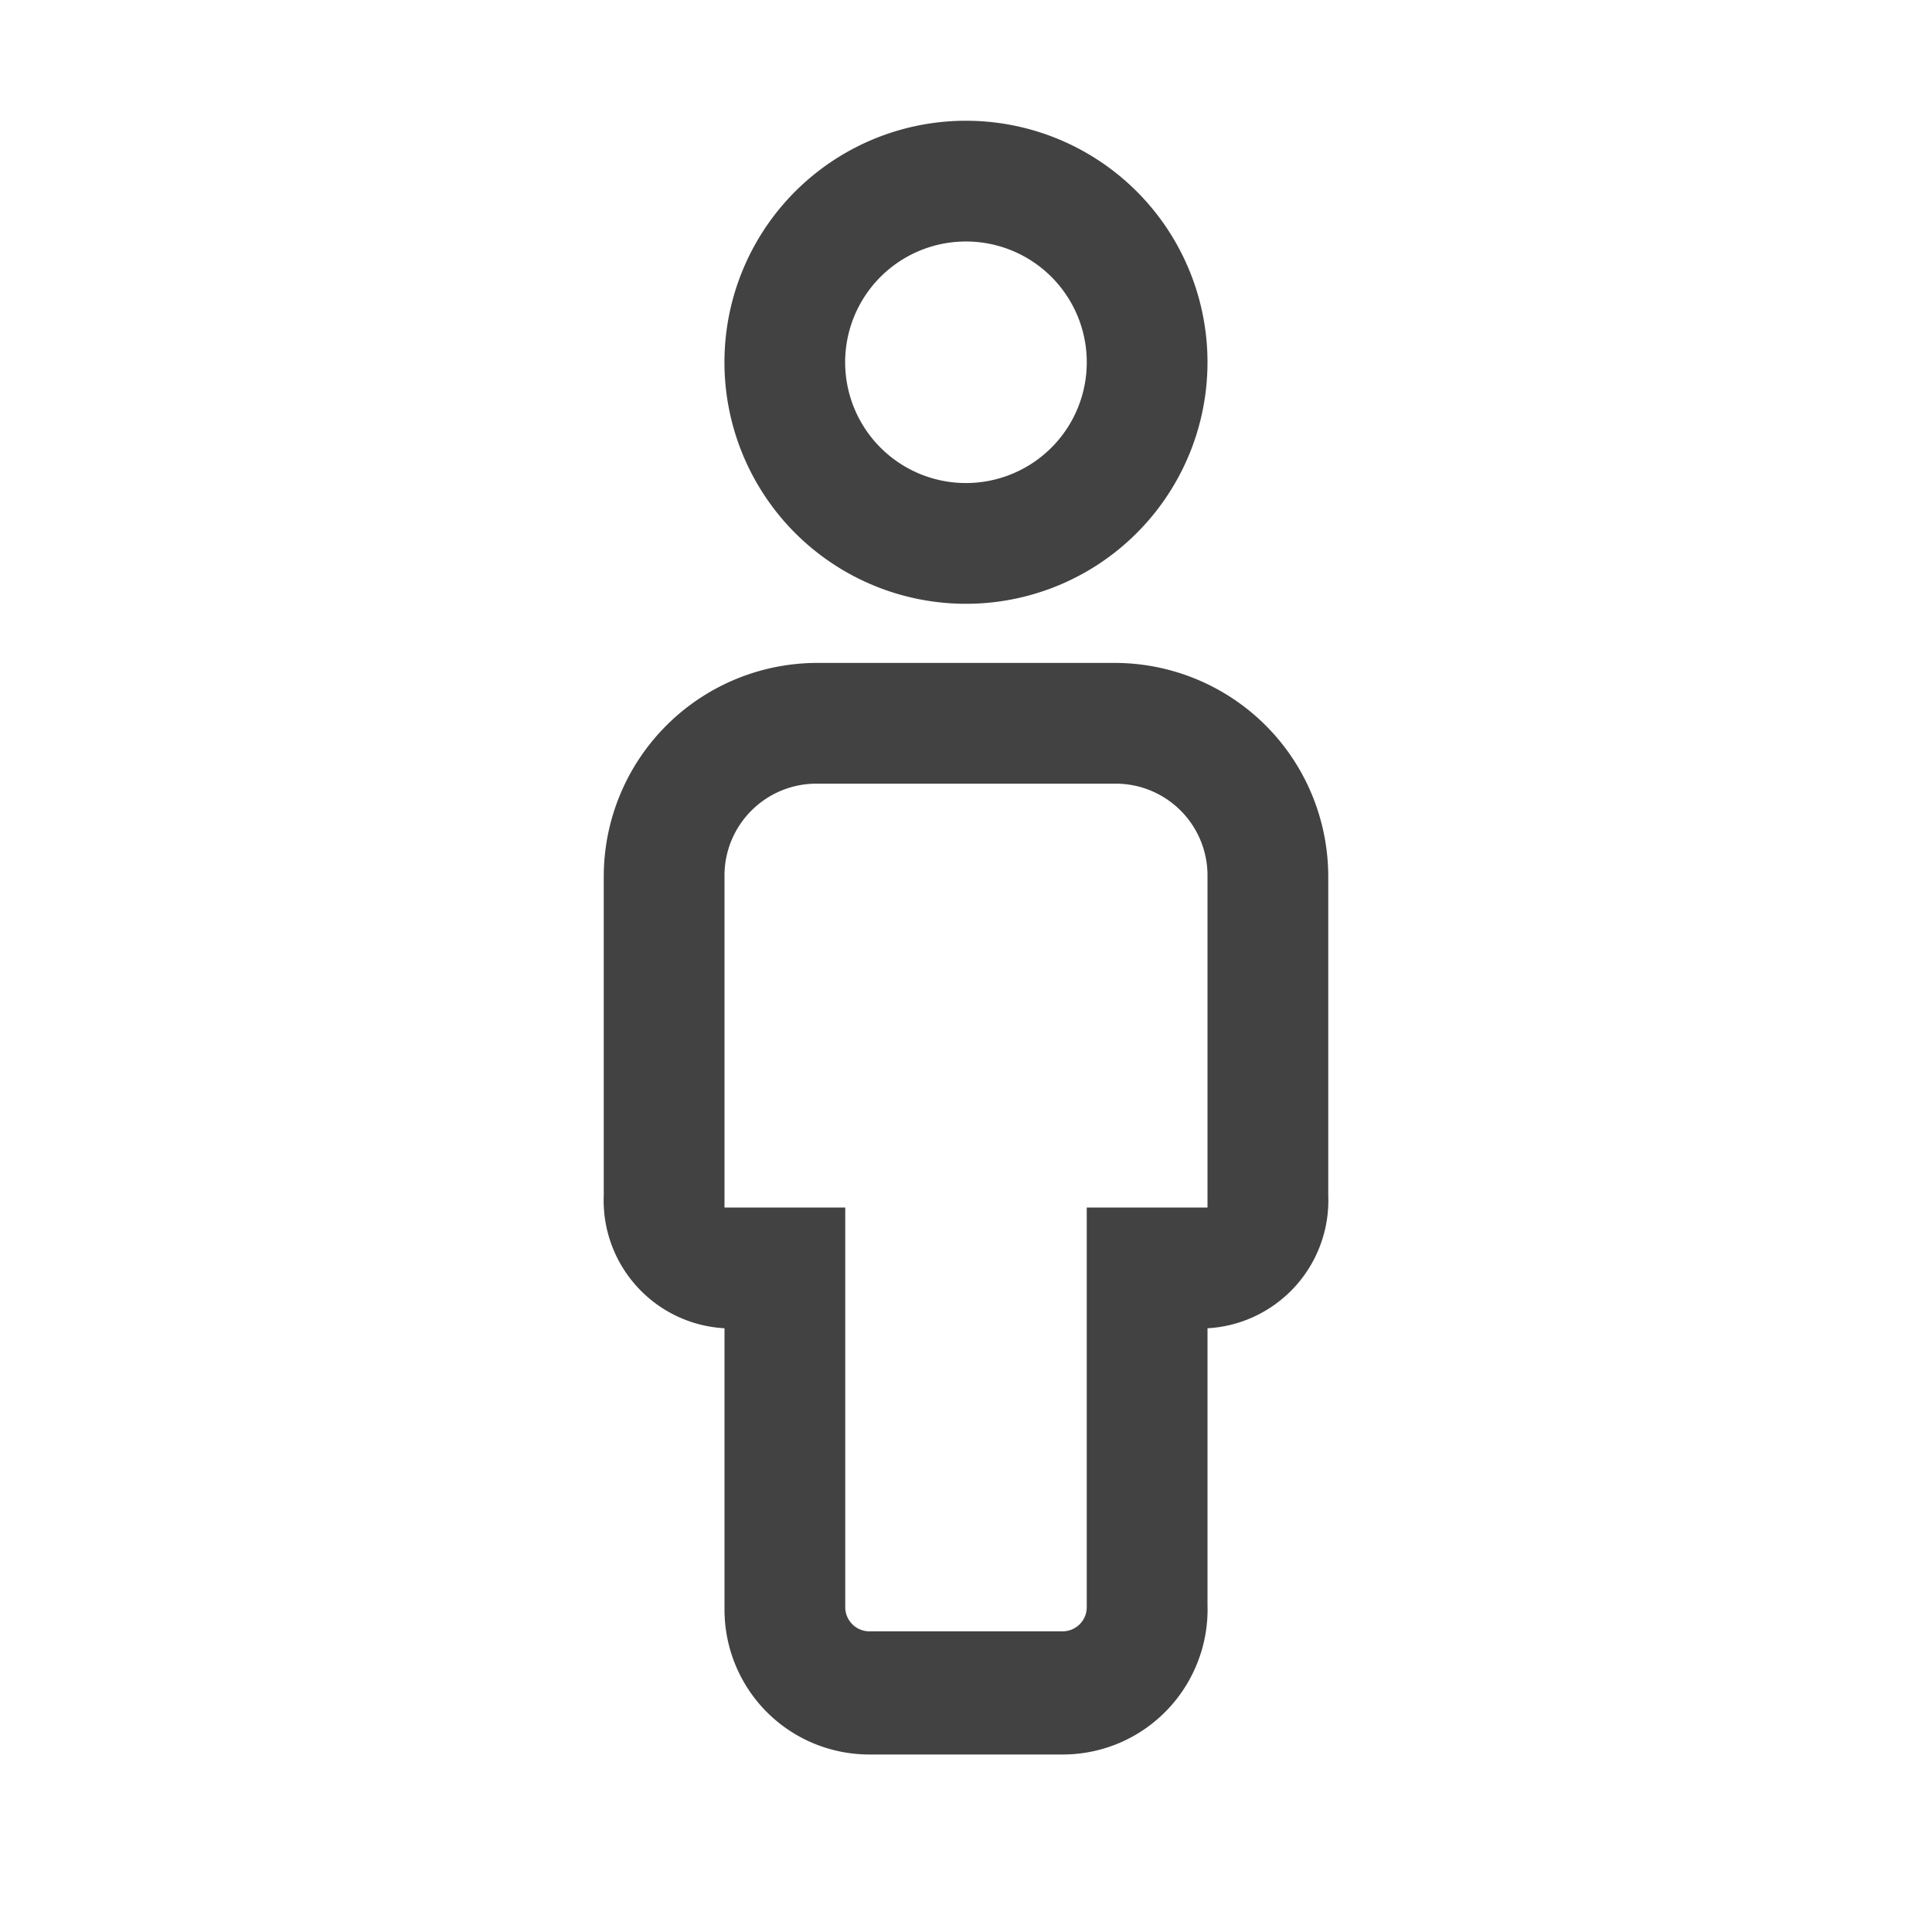 <svg viewBox="0 0 16 16" fill="none" xmlns="http://www.w3.org/2000/svg"><path d="M8 2a1 1 0 01.981 1.195 1.0 1 0 01-.786.786 1 1 0 01-1.027-.425A1 1 0 018 2zm0-1a2 2 0 00-1.962 2.39 2 2 0 003.625.721A2 2 0 0010 3a2 2 0 00-2-2zm1.23 4.49h-2.46a1.77 1.77 0 00-1.77 1.77V9.9a1.06 1.06 0 00.275.755c.187.206.448.33.725.345v2.33c0 .318.126.624.351.849.225.225.53.351.849.351h1.6a1.2 1.2 0 00.469-.095 1.2 1.2 0 00.394-.271 1.199 1.199 0 00.257-.403A1.199 1.199 0 0010 13.29V11c.278-.015.538-.14.725-.345.187-.206.286-.477.275-.755V7.26c0-.469-.186-.92-.518-1.252A1.77 1.77 0 009.23 5.49zm-3.23 4.51V7.26a.76.76 0 01.223-.547.76.76 0 01.547-.223h2.46a.76.76 0 01.714.474A.759.759 0 0110 7.26V10h-1v3.31a.2.2 0 01-.2.2h-1.6a.2.2 0 01-.2-.2V10h-1z" fill="#424242"/></svg>